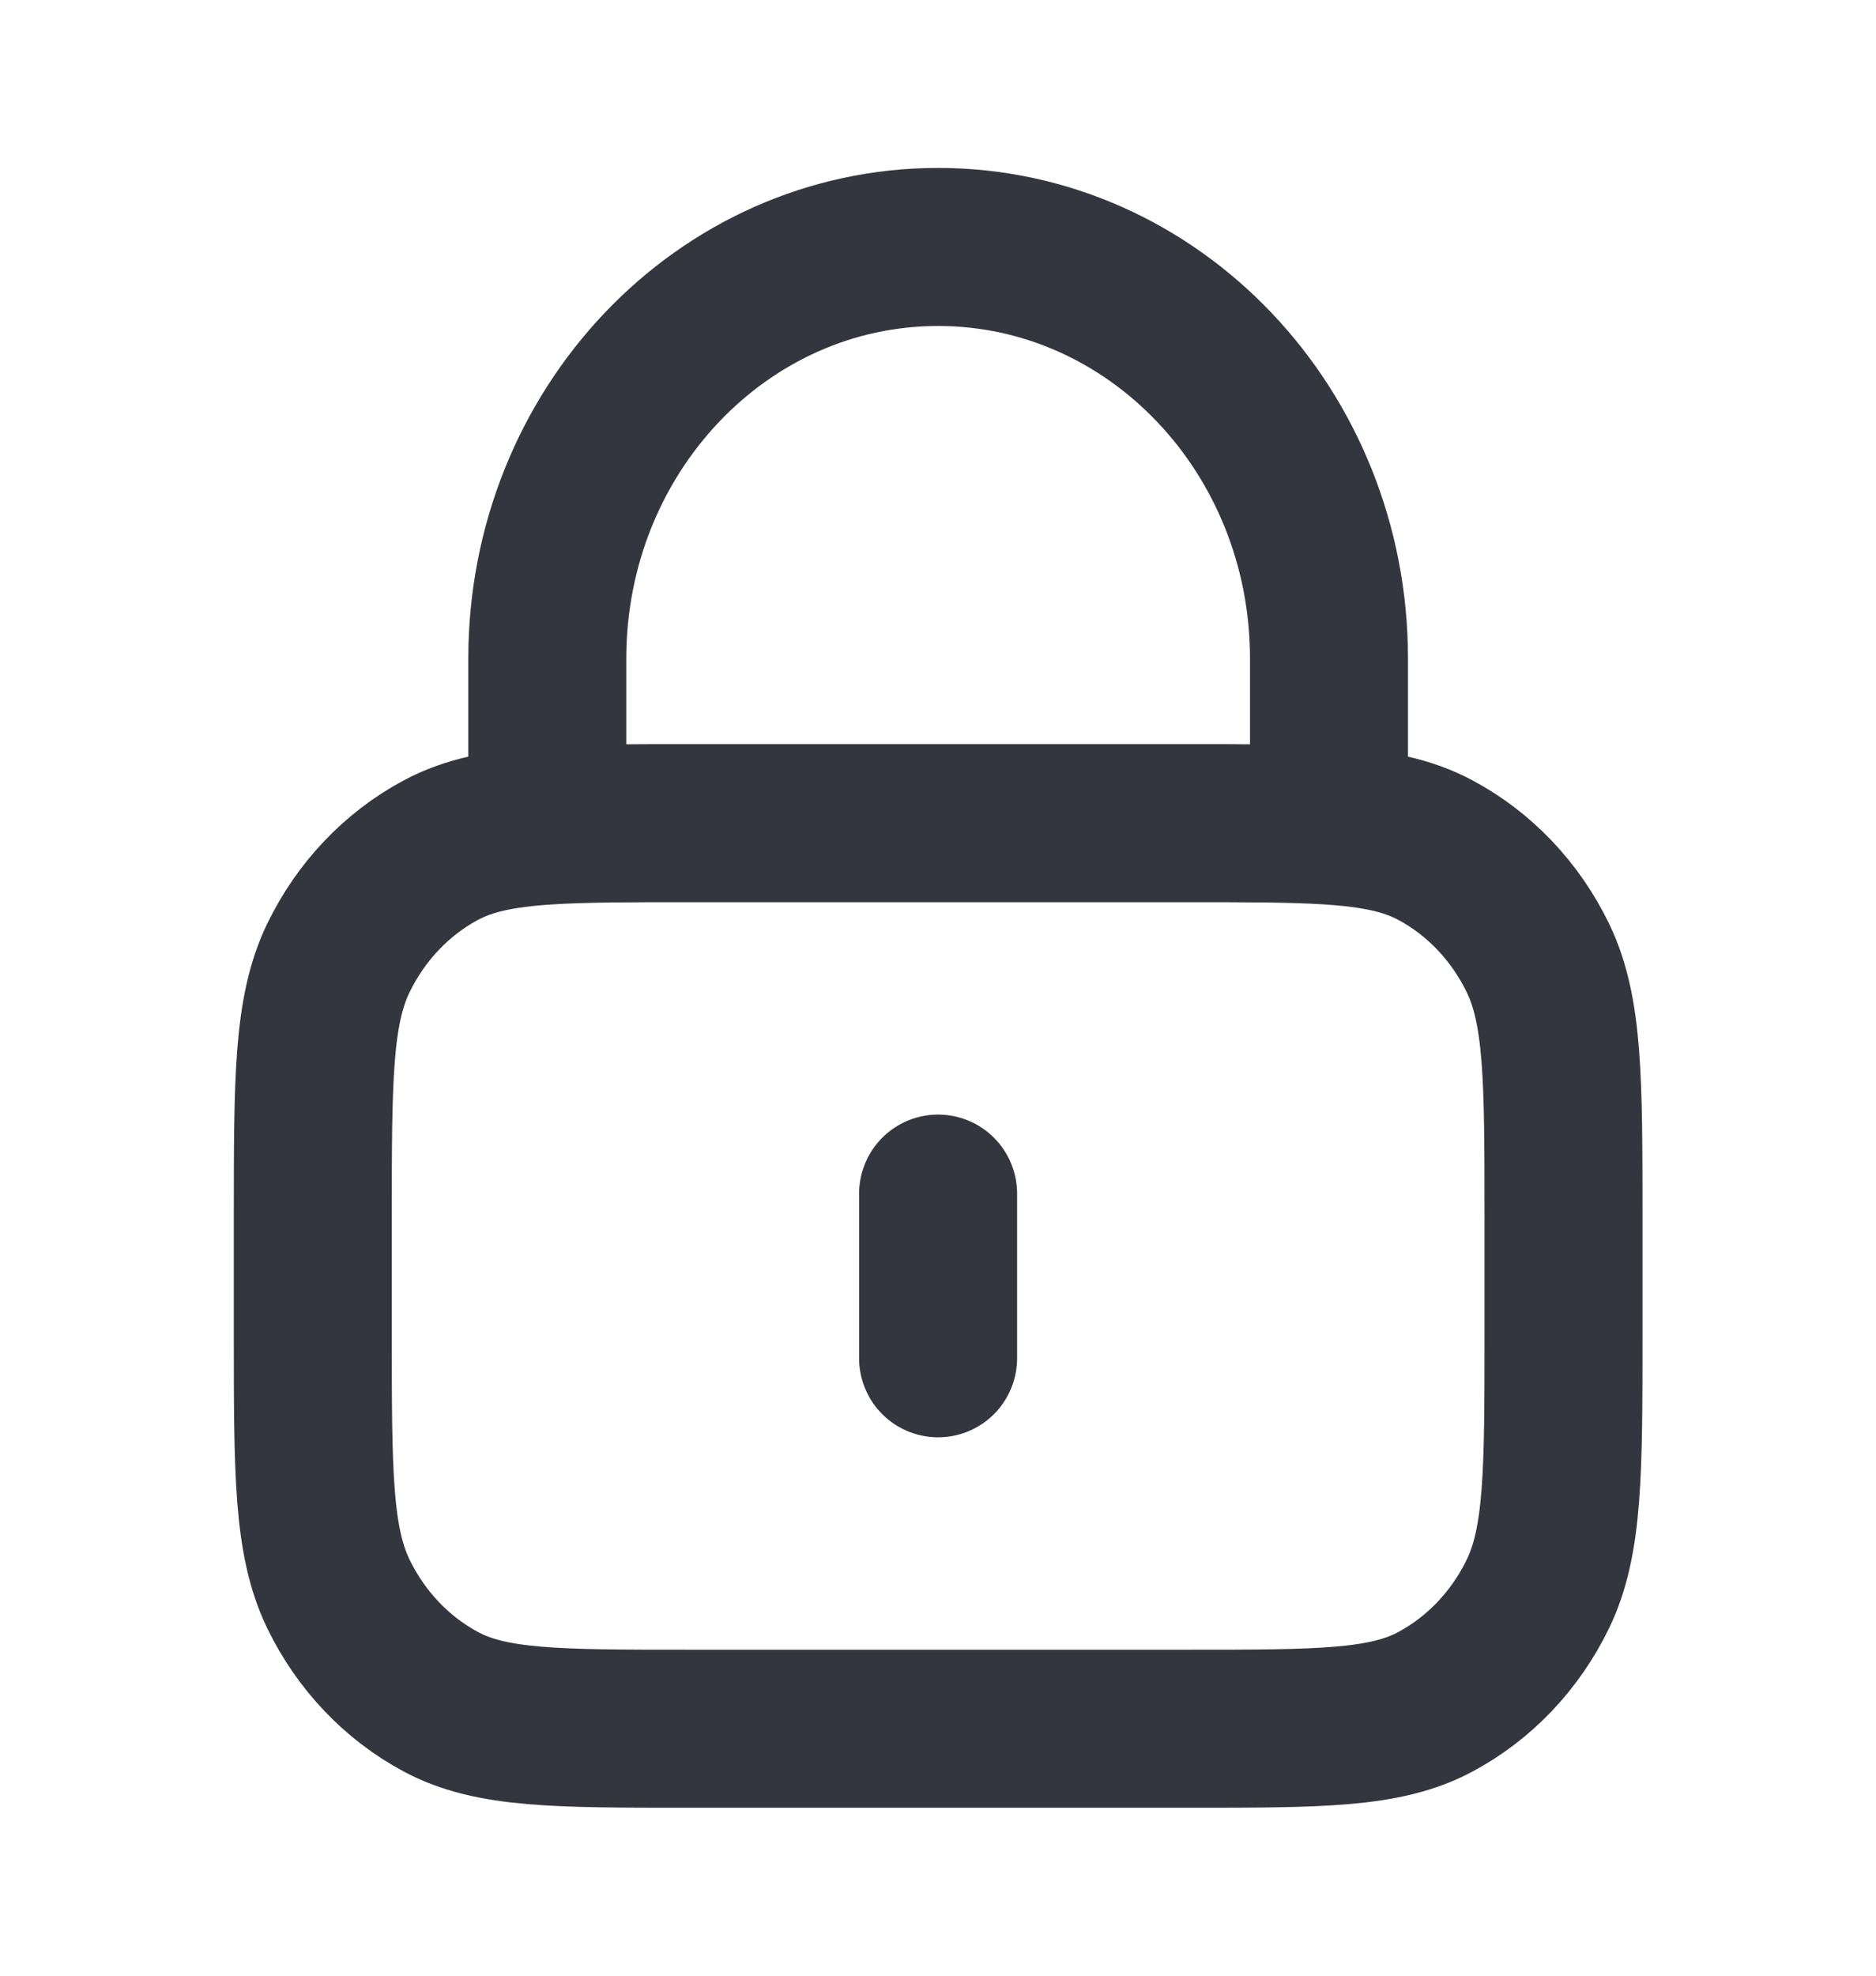 <svg width="19" height="20" viewBox="0 0 19 20" fill="none" xmlns="http://www.w3.org/2000/svg">
<path d="M9.501 12.083V13.75M5.543 8.357C5.916 8.333 6.376 8.333 6.968 8.333H12.035C12.626 8.333 13.086 8.333 13.46 8.357M5.543 8.357C5.077 8.387 4.747 8.455 4.465 8.606C4.018 8.845 3.655 9.228 3.427 9.698C3.168 10.233 3.168 10.933 3.168 12.333V13.5C3.168 14.9 3.168 15.6 3.427 16.135C3.655 16.605 4.018 16.988 4.465 17.227C4.973 17.5 5.638 17.5 6.968 17.5H12.035C13.365 17.5 14.03 17.5 14.538 17.227C14.985 16.988 15.348 16.605 15.576 16.135C15.835 15.6 15.835 14.9 15.835 13.5V12.333C15.835 10.933 15.835 10.233 15.576 9.698C15.348 9.228 14.985 8.845 14.538 8.606C14.256 8.455 13.925 8.387 13.46 8.357M5.543 8.357V6.667C5.543 4.365 7.315 2.5 9.501 2.5C11.687 2.5 13.46 4.365 13.46 6.667V8.357" stroke="#33363F" stroke-width="1.6" stroke-linecap="round" stroke-linejoin="round"/>
</svg>
